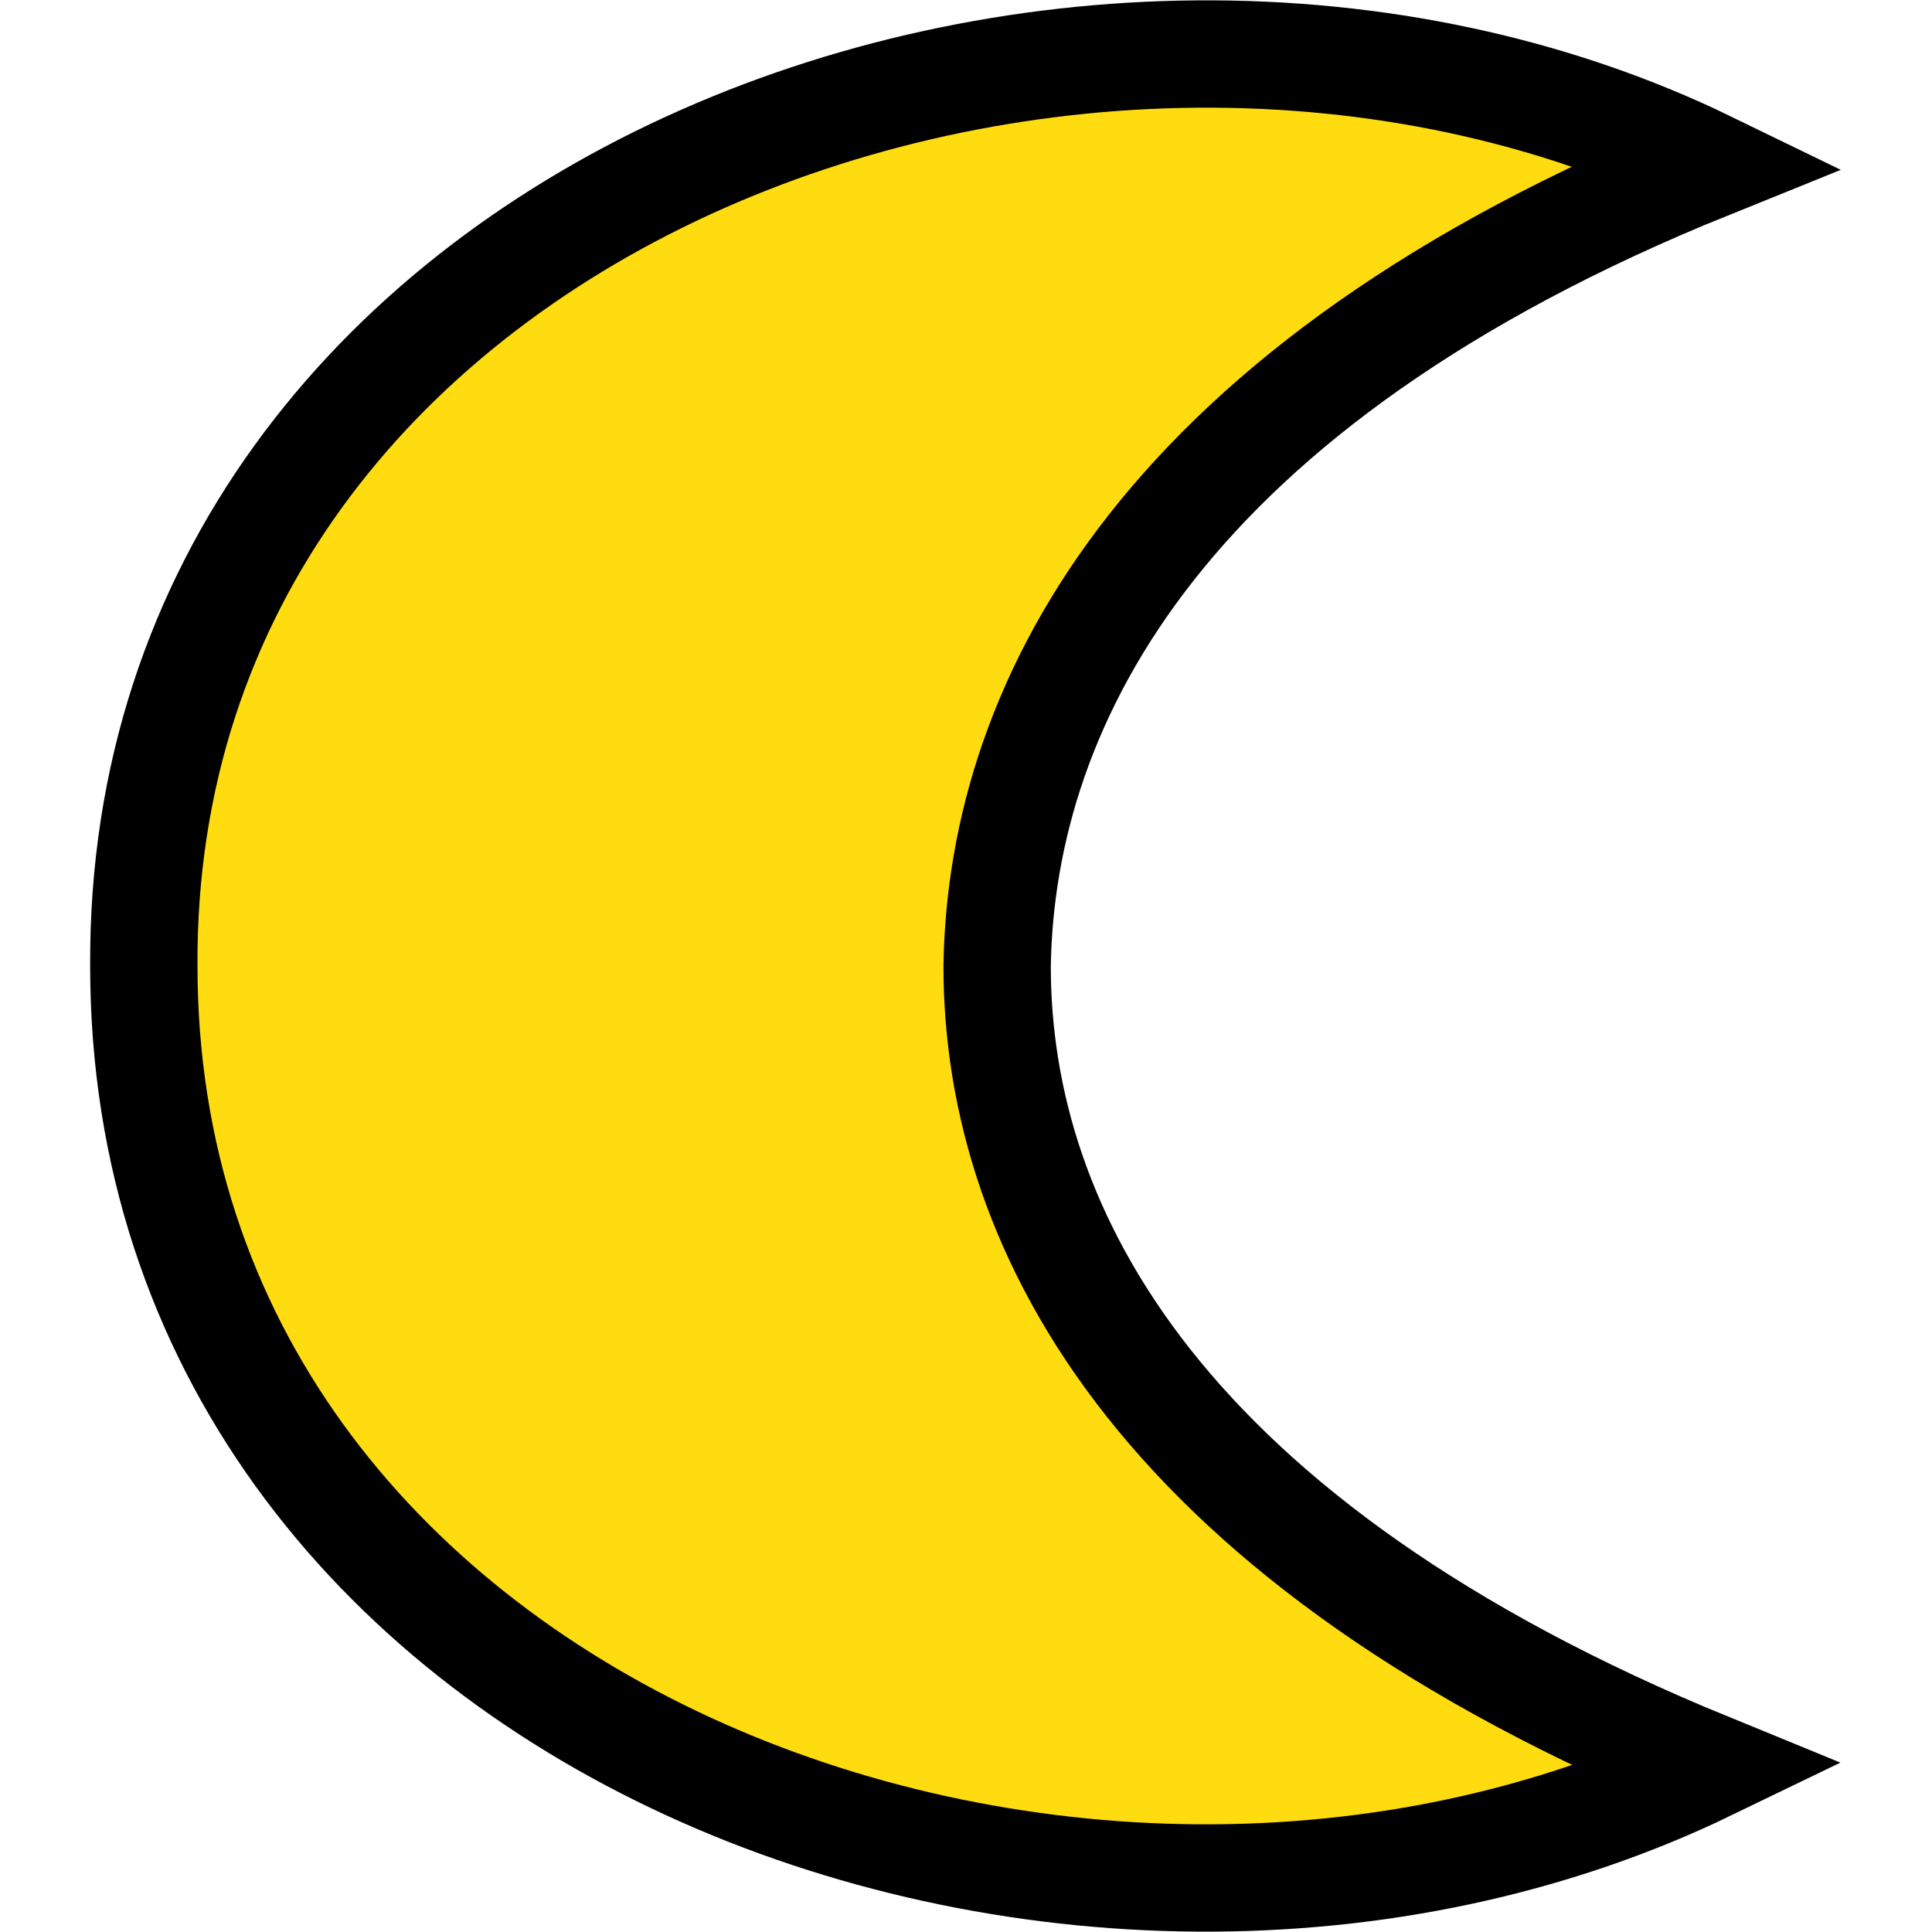 <svg xmlns="http://www.w3.org/2000/svg" width="18" height="18" viewBox="0 0 18 18" version="1.1"><path d="M15.92 16.46C10.01 19.32 1.34 16.08 1.34 9 1.3 1.92 10.04-1.32 15.92 1.54 10.87 3.58 9.33 6.51 9.29 9c0 2.49 1.55 5.38 6.63 7.46z" style="fill:#ffdc0f;stroke:#000"/></svg>